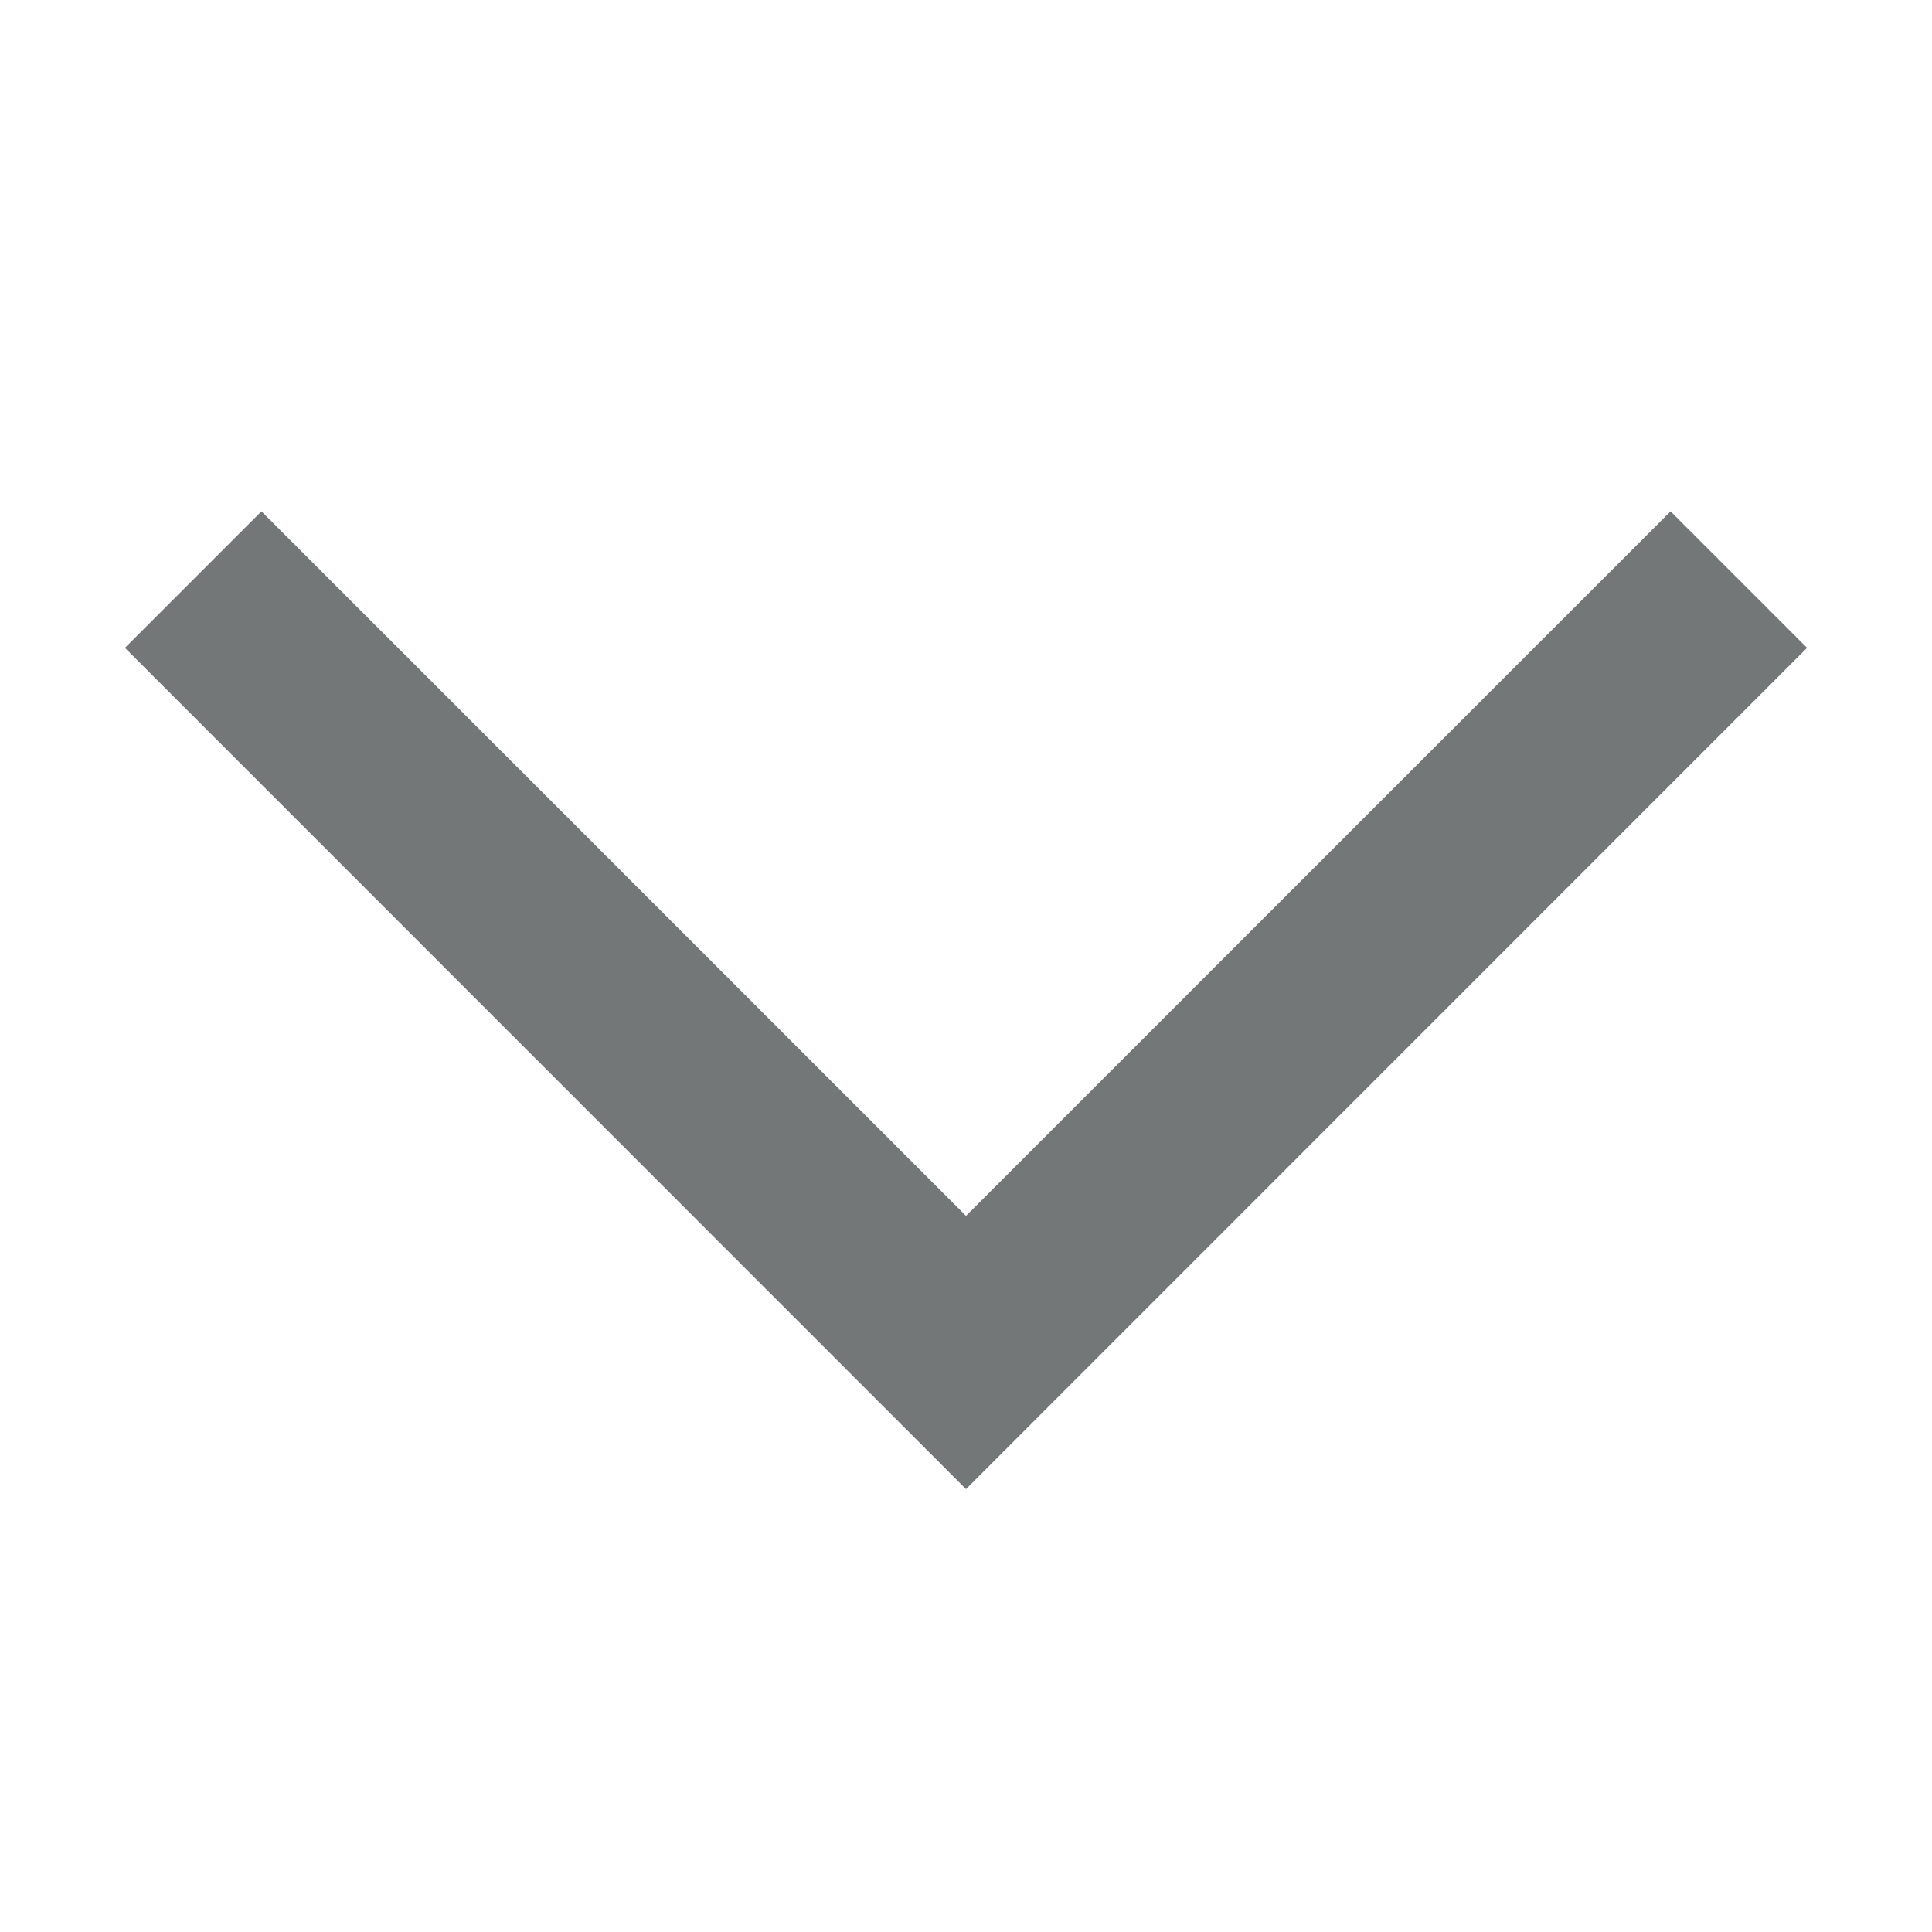 <svg width="12" height="12" viewBox="0 0 12 12" fill="none" xmlns="http://www.w3.org/2000/svg">
<path fill-rule="evenodd" clip-rule="evenodd" d="M0.776 4.024L1.624 3.176L6 7.552L10.376 3.176L11.224 4.024L6 9.249L0.776 4.024Z" fill="#747778"/>
</svg>
